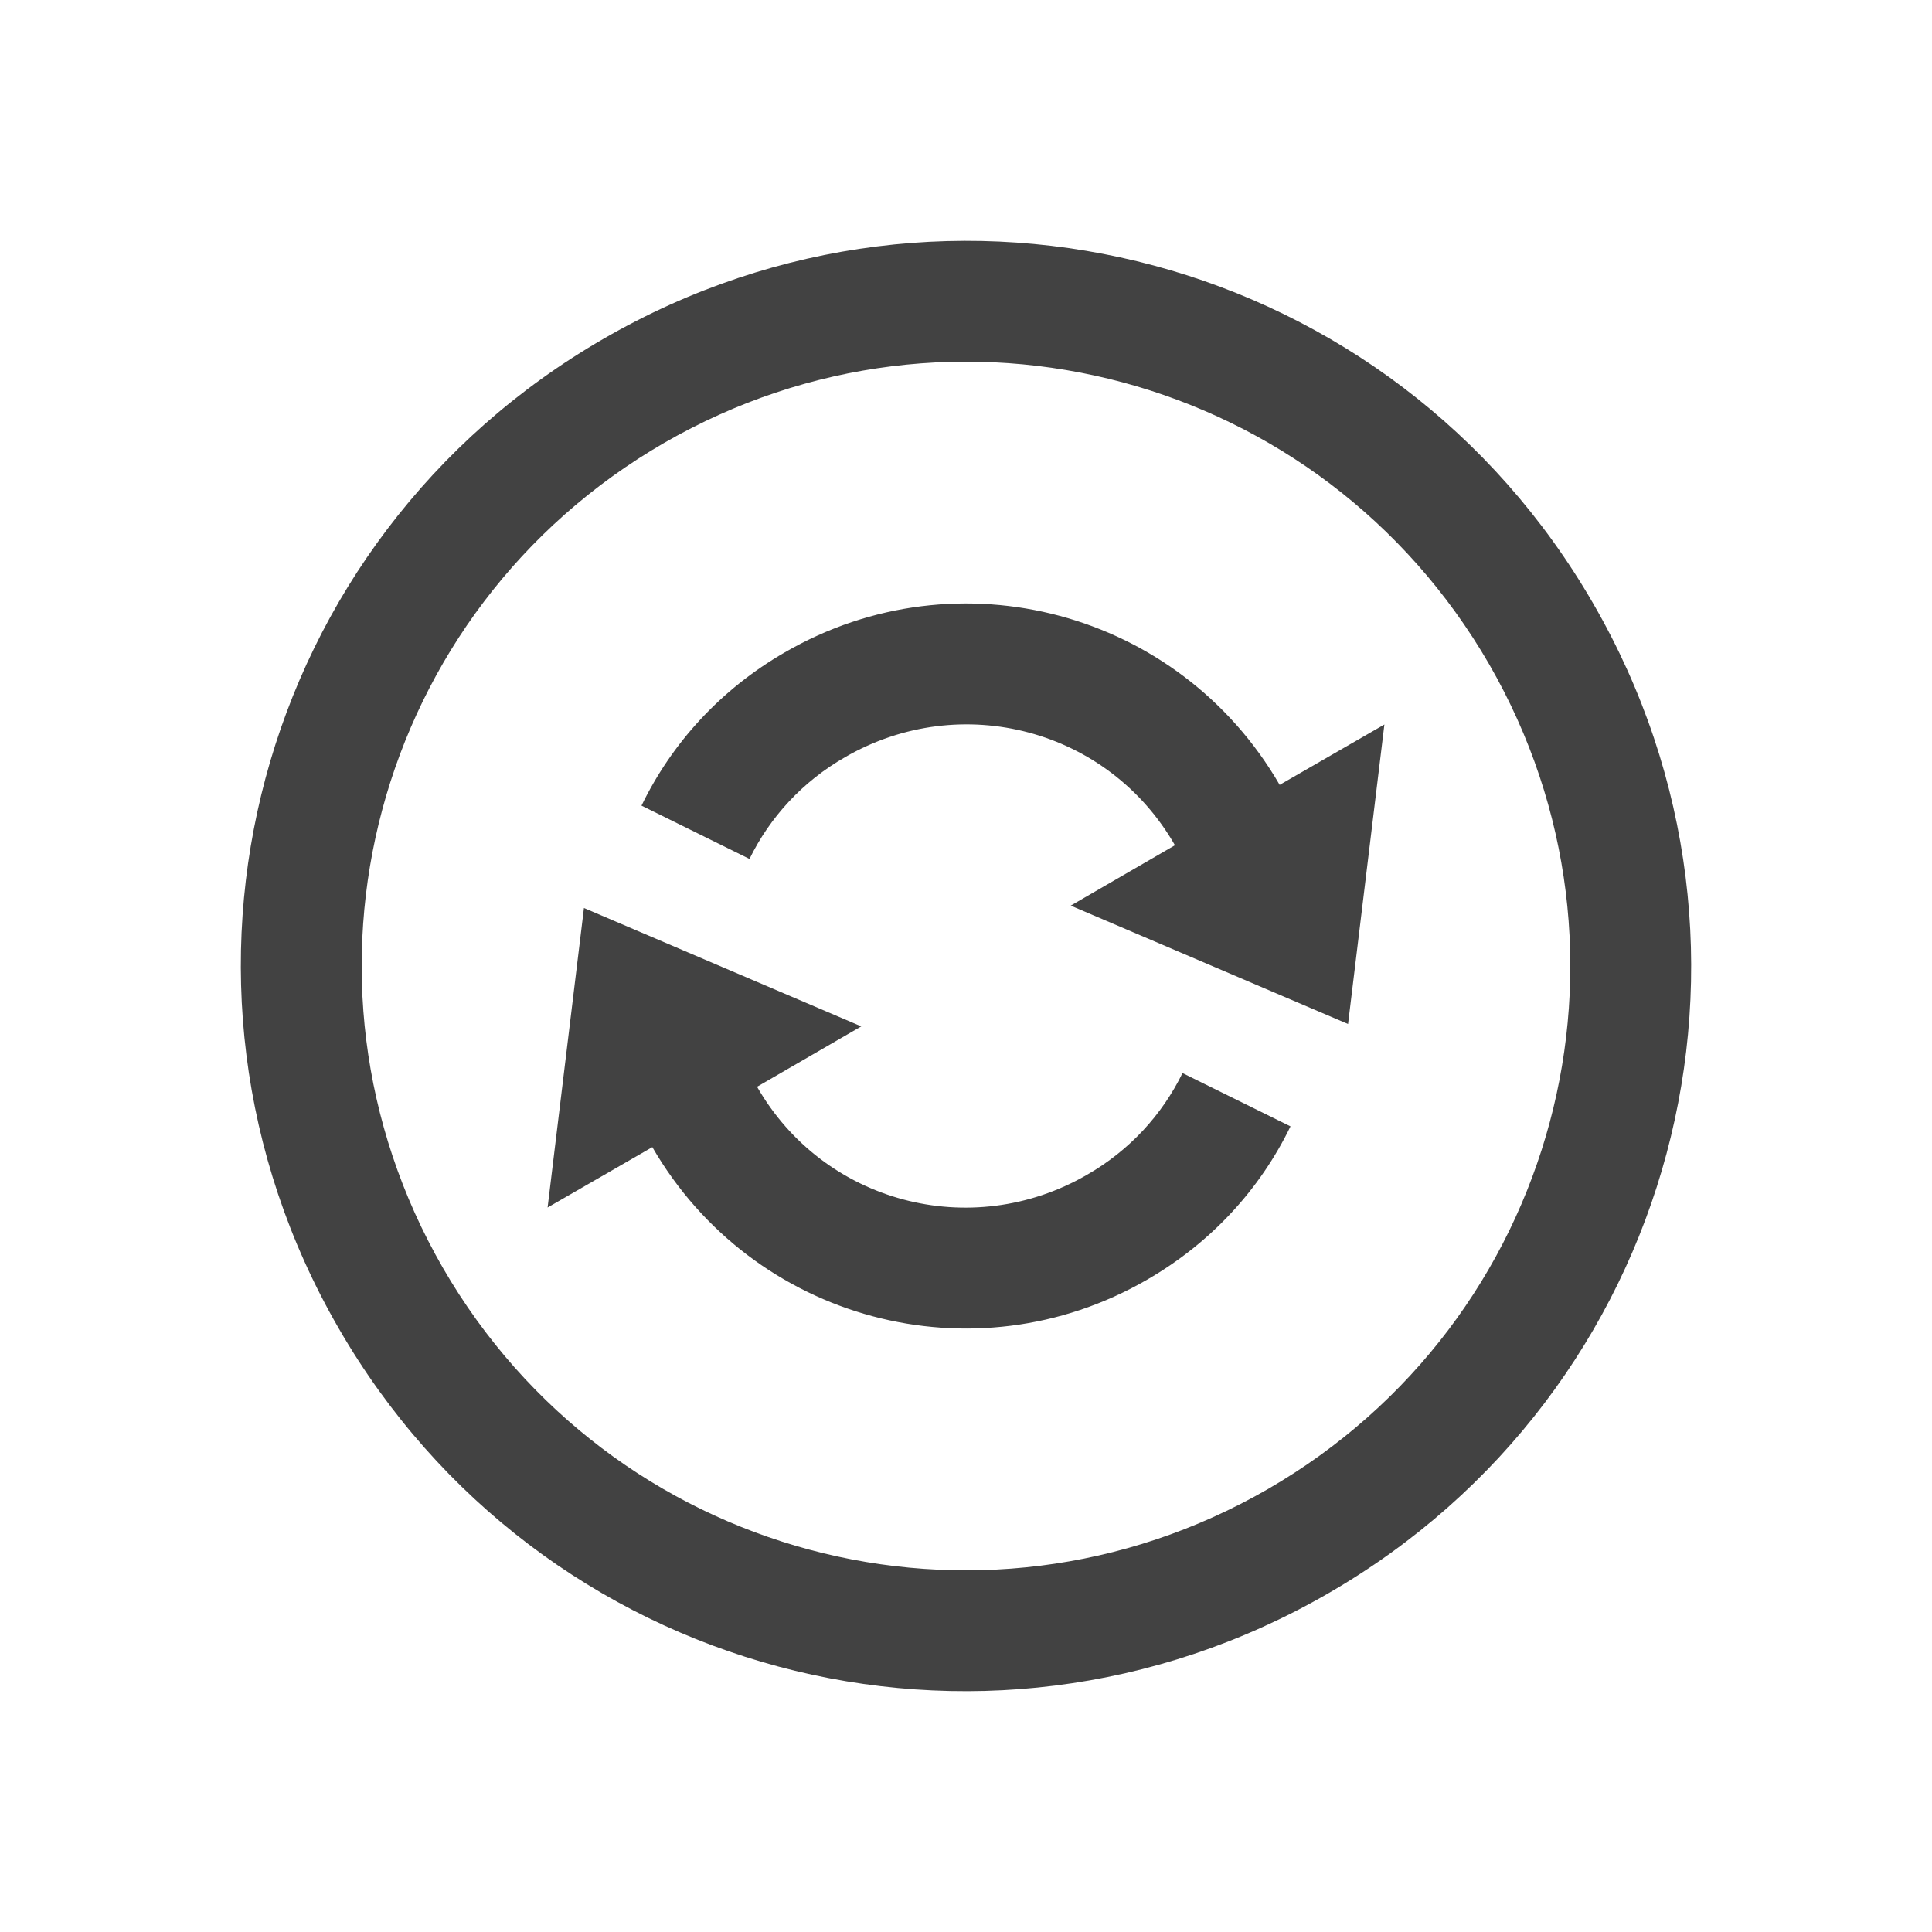 
<svg xmlns="http://www.w3.org/2000/svg" xmlns:xlink="http://www.w3.org/1999/xlink" width="48px" height="48px" viewBox="0 0 48 48" version="1.1">
<g id="surface1">
<defs>
  <style id="current-color-scheme" type="text/css">
   .ColorScheme-Text { color:#424242; } .ColorScheme-Highlight { color:#eeeeee; }
  </style>
 </defs>
<path style="fill:currentColor" class="ColorScheme-Text" d="M 33 39.586 C 41.637 34.605 44.578 23.637 39.586 15 C 34.605 6.363 23.637 3.422 15 8.414 C 6.363 13.395 3.422 24.363 8.414 33 C 13.395 41.637 24.363 44.578 33 39.586 Z M 31.5 36.996 C 24.305 41.145 15.164 38.695 11.004 31.5 C 6.855 24.305 9.305 15.164 16.5 11.004 C 23.695 6.855 32.836 9.305 36.996 16.5 C 41.145 23.695 38.695 32.836 31.5 36.996 Z M 28.5 31.793 C 30.105 30.867 31.312 29.531 32.062 27.984 L 29.379 26.66 C 28.875 27.691 28.066 28.582 27 29.191 C 24.117 30.855 20.461 29.883 18.809 27 L 21.398 25.5 L 14.508 22.559 L 13.605 30 L 16.207 28.5 C 18.703 32.812 24.188 34.289 28.5 31.793 Z M 33.492 25.441 L 34.395 18 L 31.793 19.5 C 29.297 15.188 23.812 13.711 19.5 16.207 C 17.895 17.133 16.688 18.469 15.938 20.016 L 18.621 21.34 C 19.125 20.309 19.934 19.418 21 18.809 C 23.883 17.145 27.539 18.117 29.191 21 L 26.602 22.5 Z M 33.492 25.441 "/>
</g>
</svg>
